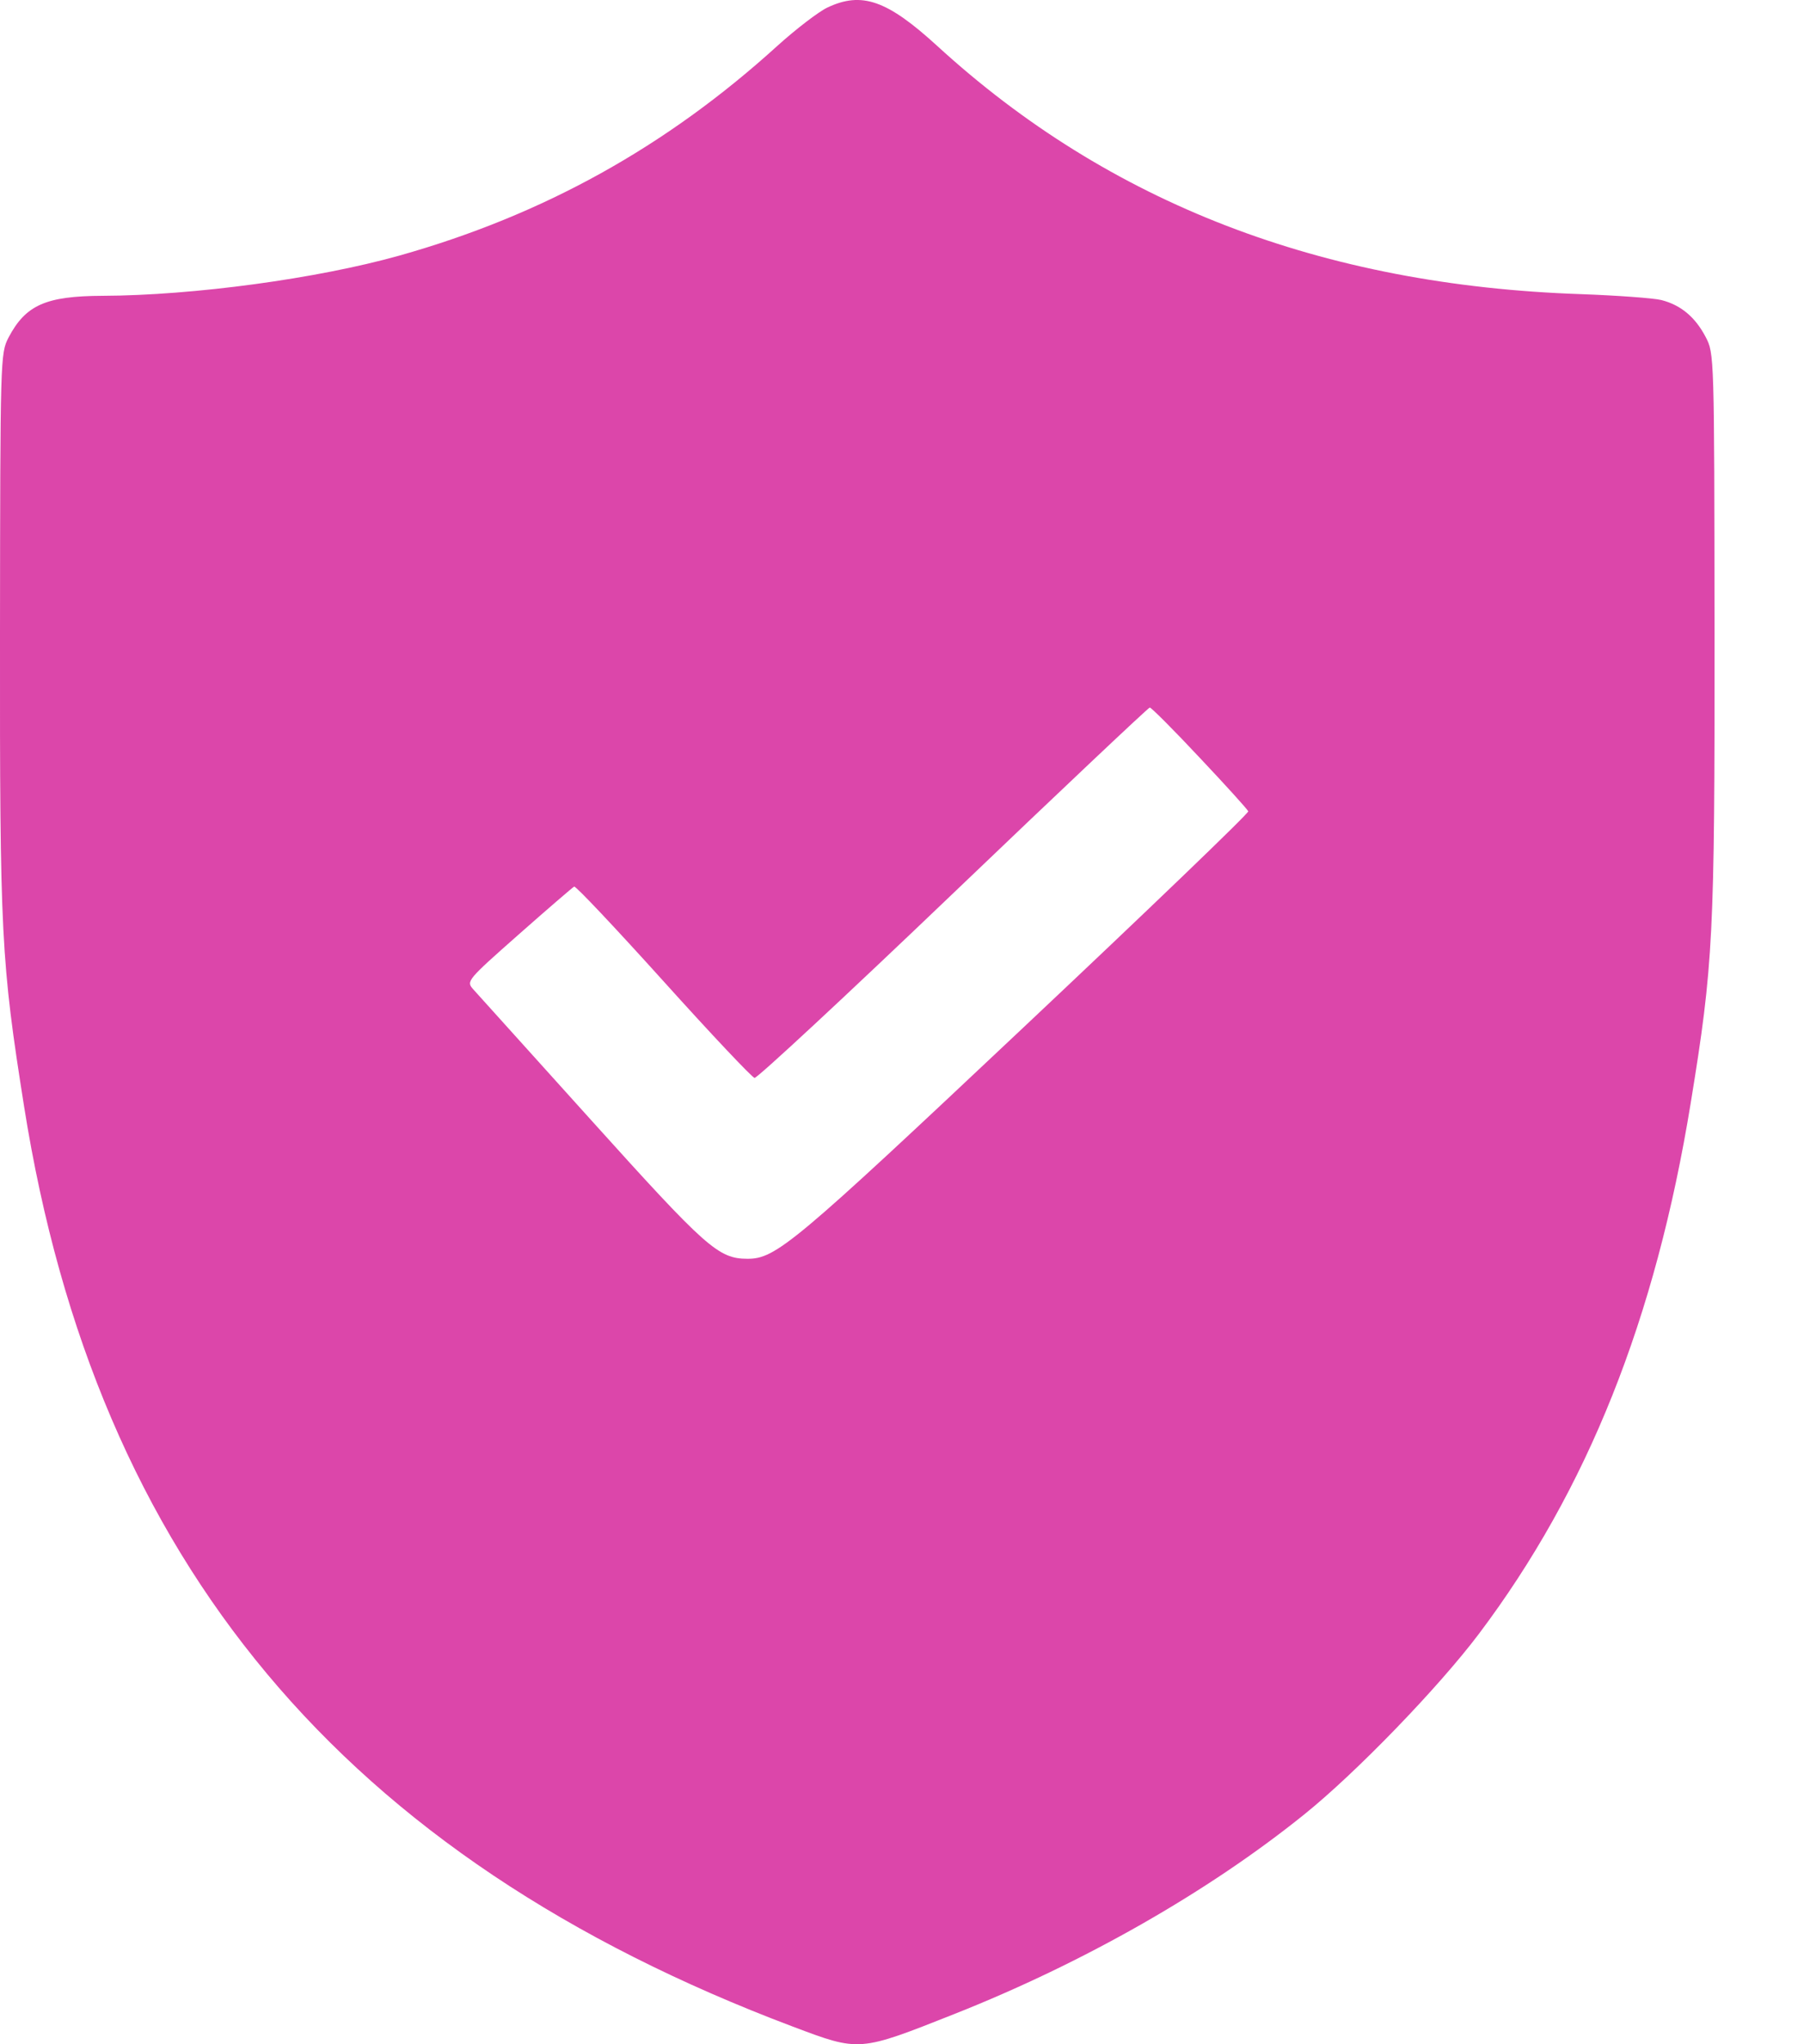 <svg width="15" height="17" viewBox="0 0 15 17" fill="none" xmlns="http://www.w3.org/2000/svg">
<path fill-rule="evenodd" clip-rule="evenodd" d="M6.879 0.063C6.806 0.098 6.619 0.241 6.463 0.382C5.538 1.222 4.516 1.789 3.319 2.126C2.638 2.317 1.611 2.457 0.852 2.46C0.38 2.462 0.213 2.537 0.071 2.807C0.003 2.939 0.002 2.974 0 5.267C-0.002 7.786 0.009 7.992 0.201 9.206C0.802 12.989 2.854 15.444 6.594 16.854C7.149 17.063 7.14 17.064 7.937 16.748C9.012 16.322 10.045 15.733 10.842 15.091C11.274 14.744 11.961 14.033 12.297 13.587C13.199 12.389 13.766 10.969 14.058 9.173C14.246 8.021 14.258 7.78 14.256 5.267C14.254 2.947 14.254 2.94 14.182 2.802C14.095 2.636 13.975 2.536 13.813 2.495C13.747 2.479 13.446 2.457 13.144 2.446C10.992 2.373 9.221 1.69 7.793 0.382C7.376 0.001 7.166 -0.073 6.879 0.063ZM9.975 6.301C10.192 6.531 10.373 6.731 10.379 6.747C10.385 6.762 9.542 7.572 8.507 8.547C6.596 10.348 6.451 10.469 6.214 10.468C5.973 10.467 5.874 10.379 4.918 9.318C4.409 8.754 3.966 8.262 3.933 8.225C3.876 8.16 3.884 8.15 4.313 7.771C4.554 7.558 4.762 7.379 4.774 7.373C4.787 7.366 5.12 7.72 5.516 8.159C5.911 8.598 6.253 8.96 6.274 8.964C6.296 8.967 7.039 8.277 7.926 7.428C8.812 6.58 9.548 5.885 9.56 5.884C9.572 5.883 9.759 6.07 9.975 6.301Z" fill="#DC46AA"/>
</svg>
